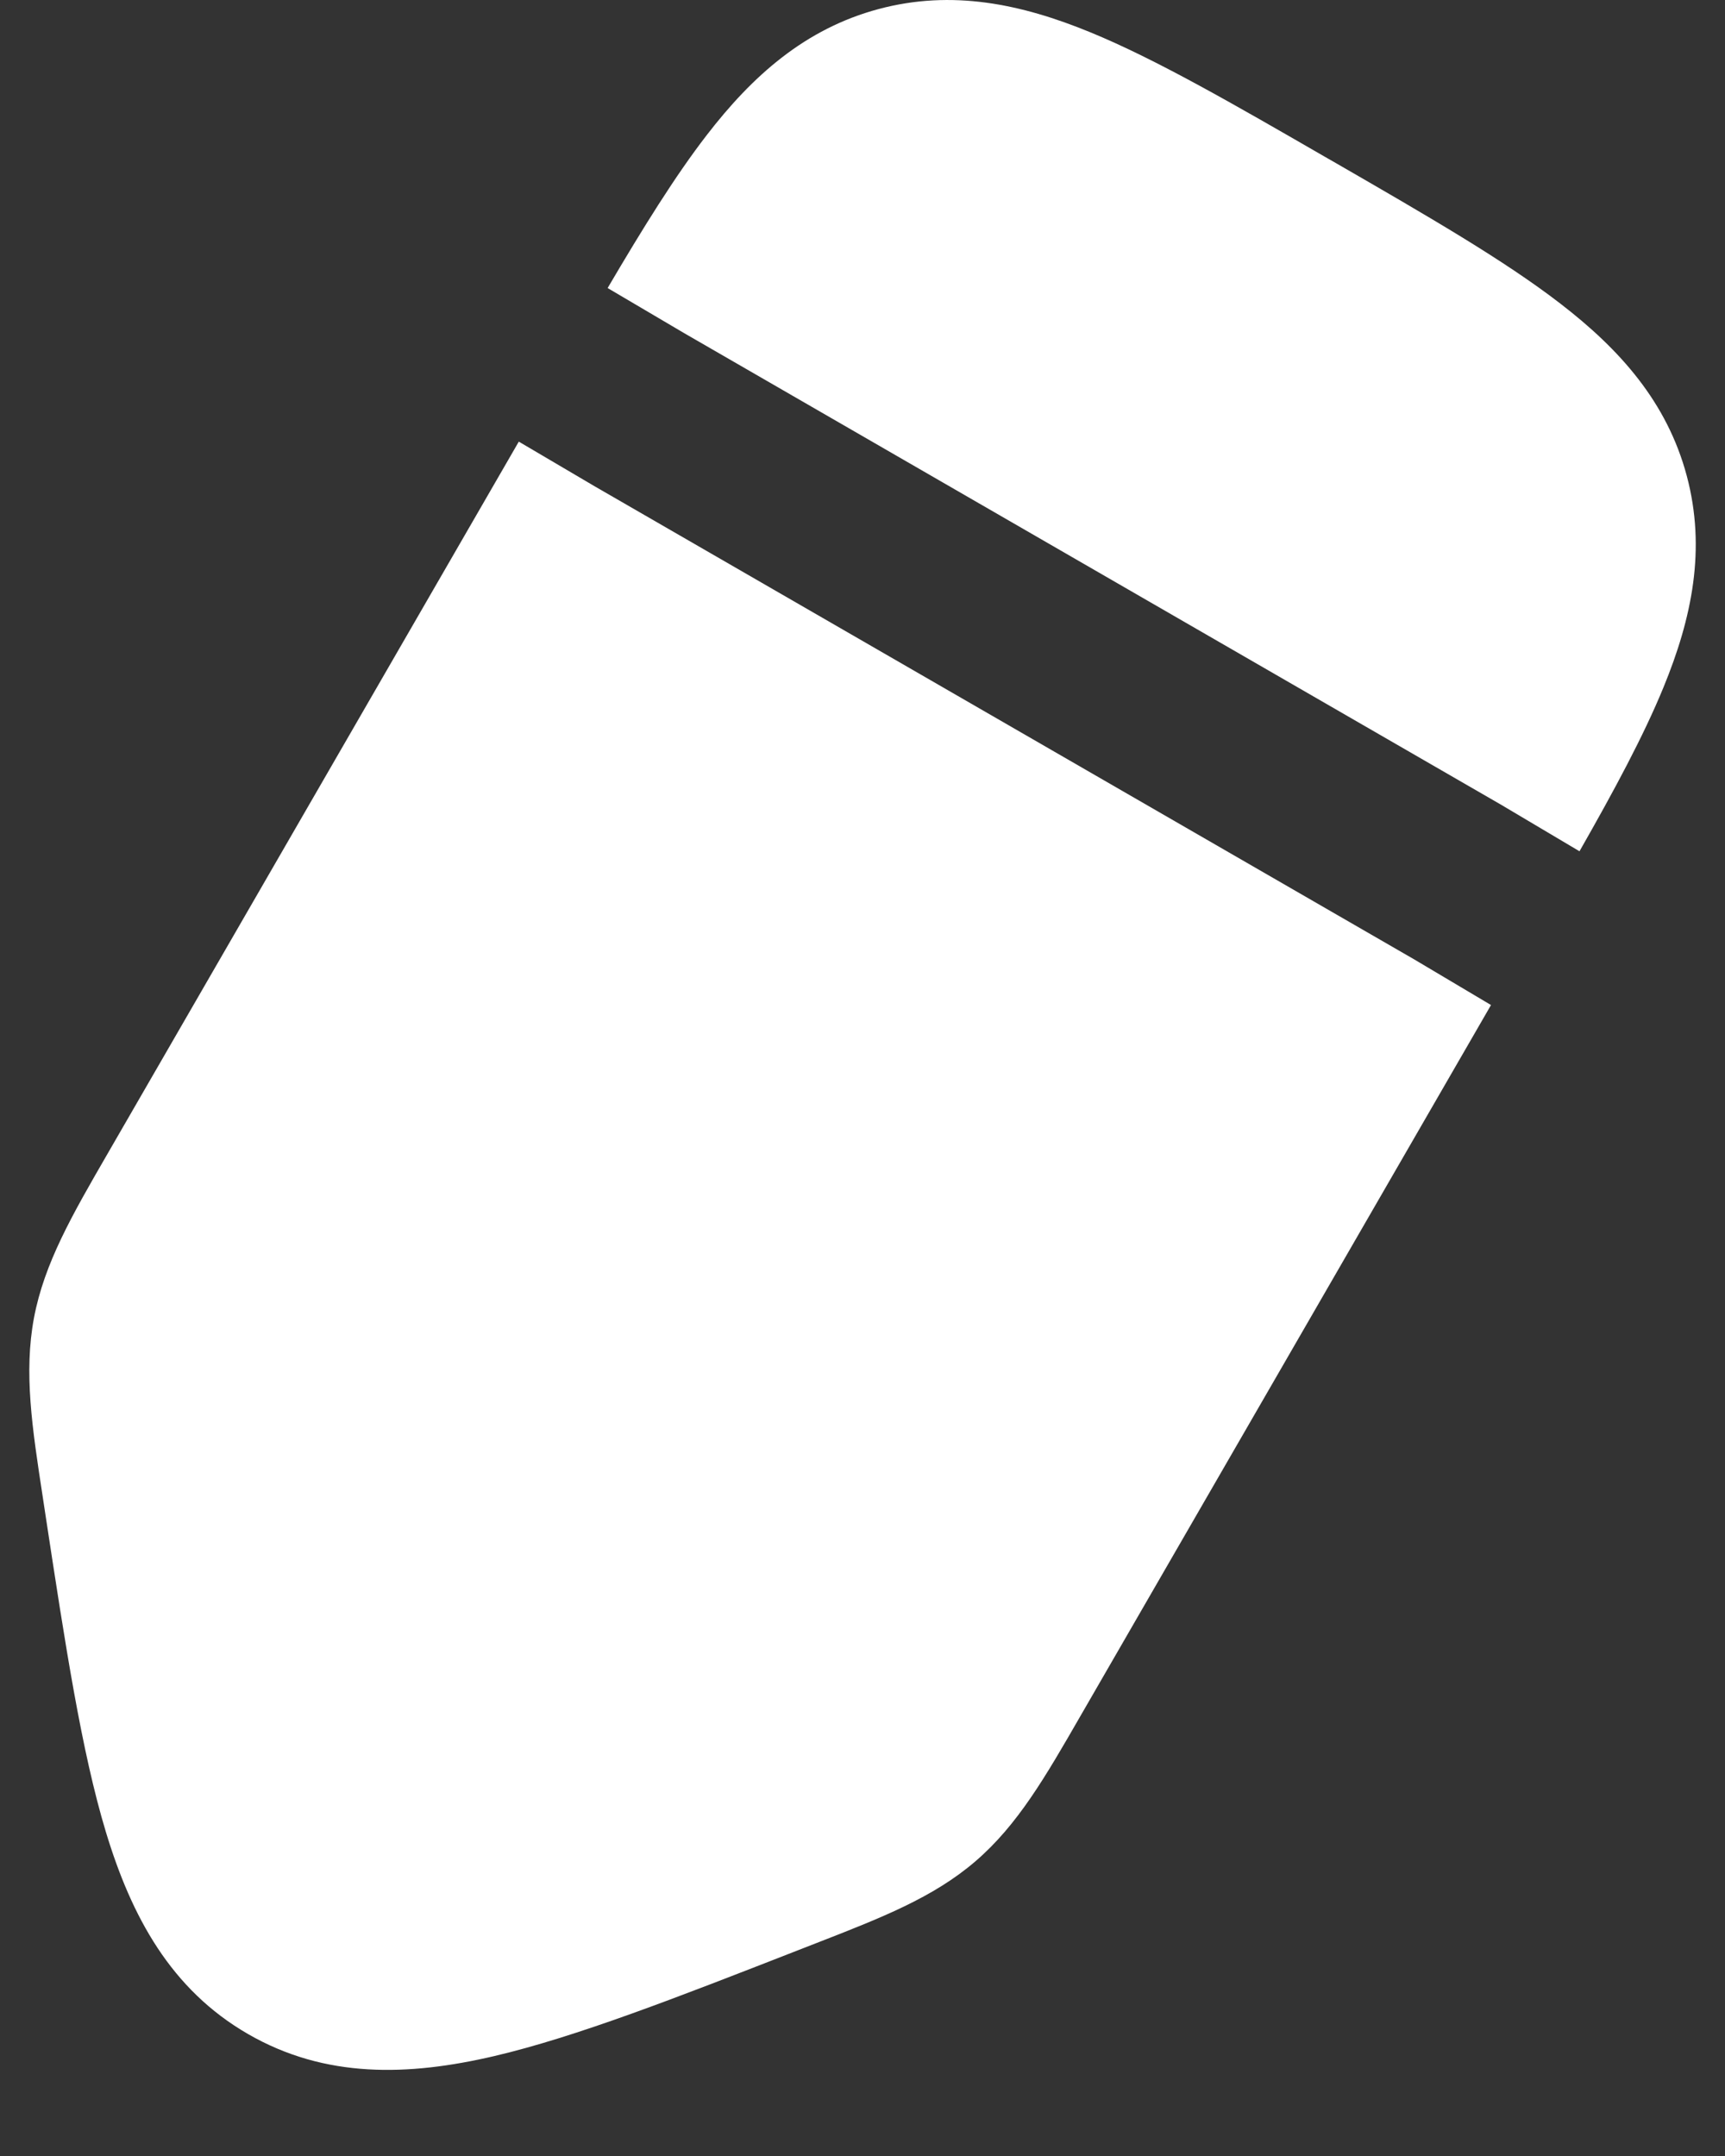 <svg width="20" height="25" viewBox="0 0 20 25" fill="none" xmlns="http://www.w3.org/2000/svg">
<rect x="0" y="0" width="20" height="25" fill="#333333" stroke="none"/>
<path d="M15.361 1.818L15.485 1.889C16.552 2.505 17.442 3.019 18.093 3.522C18.781 4.052 19.327 4.662 19.556 5.515C19.784 6.368 19.616 7.169 19.286 7.972C19.057 8.53 18.72 9.157 18.313 9.871L17.442 9.354L17.431 9.347L7.934 3.864L7.045 3.34C7.457 2.639 7.828 2.041 8.193 1.568C8.723 0.88 9.333 0.334 10.186 0.105C11.039 -0.123 11.84 0.045 12.643 0.375C13.404 0.688 14.294 1.202 15.361 1.818Z" fill="white"/>
<path d="M6.015 5.121L1.245 13.382C0.837 14.088 0.514 14.646 0.394 15.281C0.275 15.916 0.372 16.553 0.496 17.36L0.529 17.578C0.757 19.074 0.945 20.308 1.228 21.244C1.524 22.222 1.98 23.069 2.876 23.586C3.772 24.103 4.733 24.074 5.728 23.842C6.68 23.619 7.842 23.165 9.253 22.614L9.458 22.534C10.218 22.238 10.819 22.004 11.309 21.583C11.799 21.162 12.121 20.603 12.528 19.896L17.287 11.654L16.397 11.125L6.893 5.638L6.015 5.121Z" fill="white"/>
</svg>
